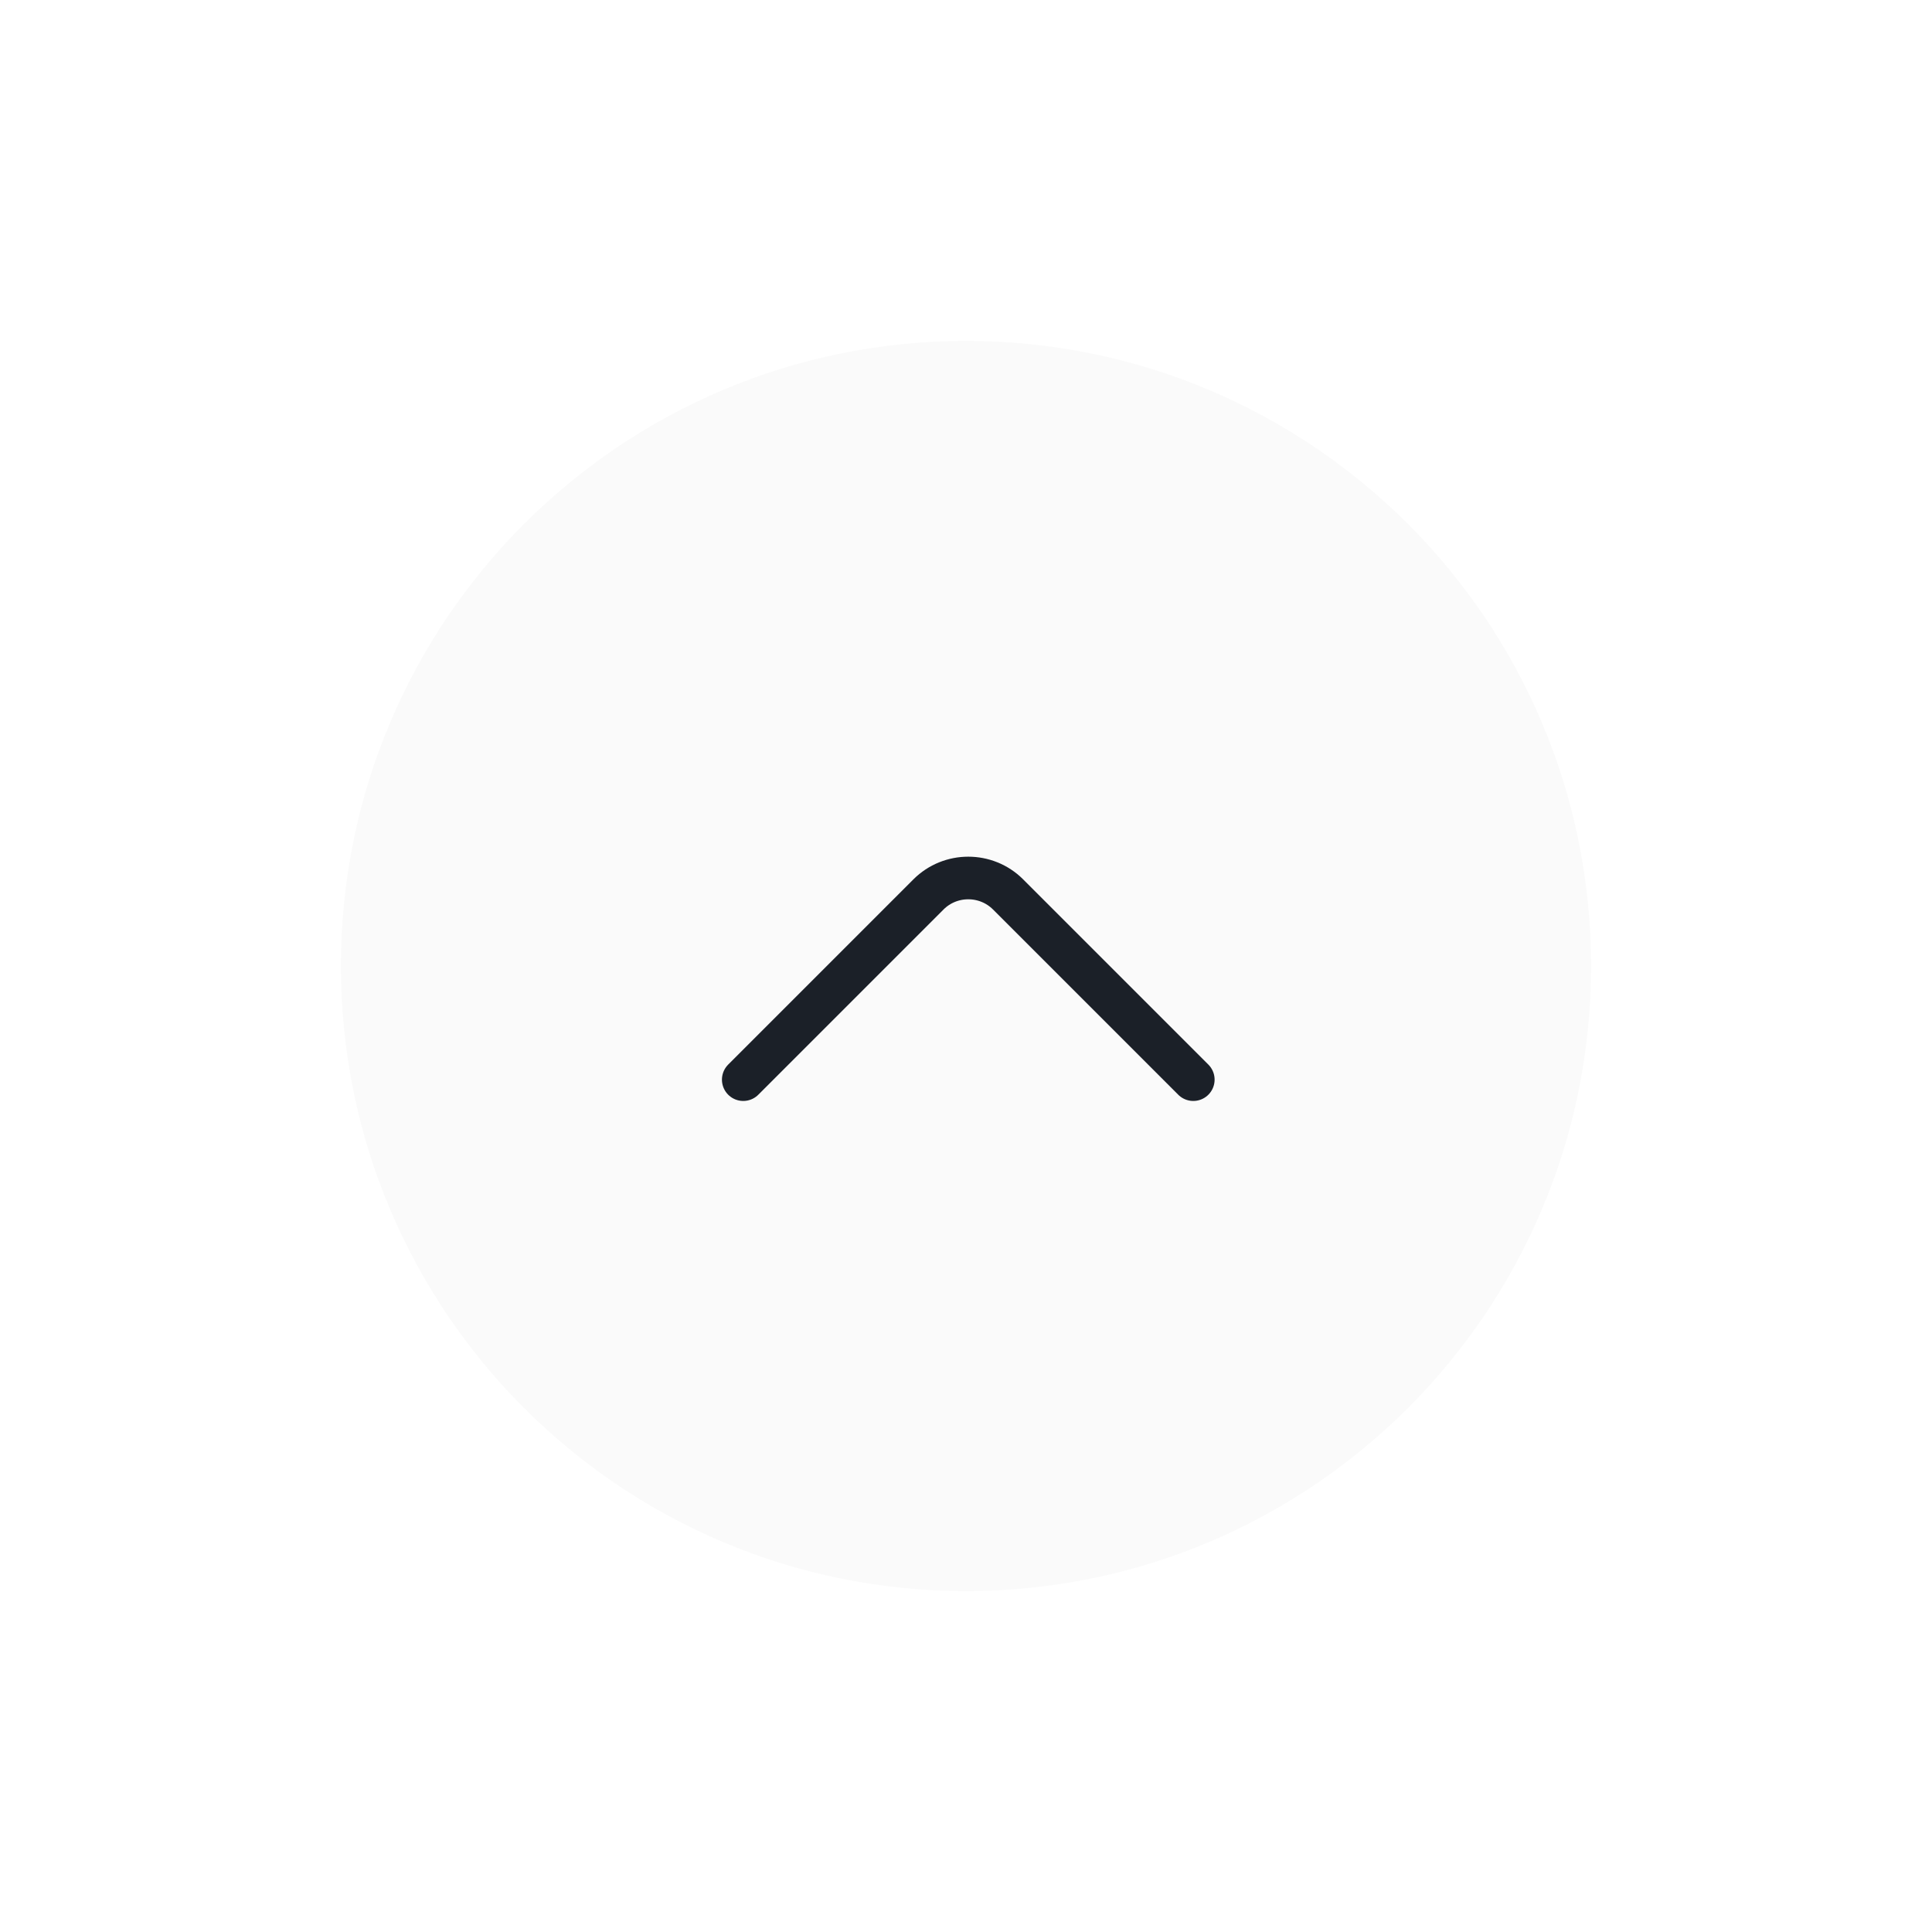 <svg width="68" height="68" viewBox="0 0 68 68" fill="none" xmlns="http://www.w3.org/2000/svg">
<g id="Group" filter="url(#filter0_d_73_300)">
<path id="Vector" d="M56 29C56 16.85 46.15 7 34 7C21.85 7 12 16.85 12 29C12 41.15 21.85 51 34 51C46.15 51 56 41.15 56 29Z" fill="#FAFAFA"/>
<path id="Vector_2" d="M26.16 33L32.68 26.48C33.45 25.71 34.71 25.71 35.48 26.48L42 33" stroke="#1B2028" stroke-width="1.5" stroke-miterlimit="10" stroke-linecap="round" stroke-linejoin="round"/>
</g>
<defs>
<filter id="filter0_d_73_300" x="0" y="0" width="68" height="68" filterUnits="userSpaceOnUse" color-interpolation-filters="sRGB">
<feFlood flood-opacity="0" result="BackgroundImageFix"/>
<feColorMatrix in="SourceAlpha" type="matrix" values="0 0 0 0 0 0 0 0 0 0 0 0 0 0 0 0 0 0 127 0" result="hardAlpha"/>
<feOffset dy="5"/>
<feGaussianBlur stdDeviation="6"/>
<feComposite in2="hardAlpha" operator="out"/>
<feColorMatrix type="matrix" values="0 0 0 0 0.161 0 0 0 0 0.145 0 0 0 0 0.149 0 0 0 0.11 0"/>
<feBlend mode="normal" in2="BackgroundImageFix" result="effect1_dropShadow_73_300"/>
<feBlend mode="normal" in="SourceGraphic" in2="effect1_dropShadow_73_300" result="shape"/>
</filter>
</defs>
</svg>
